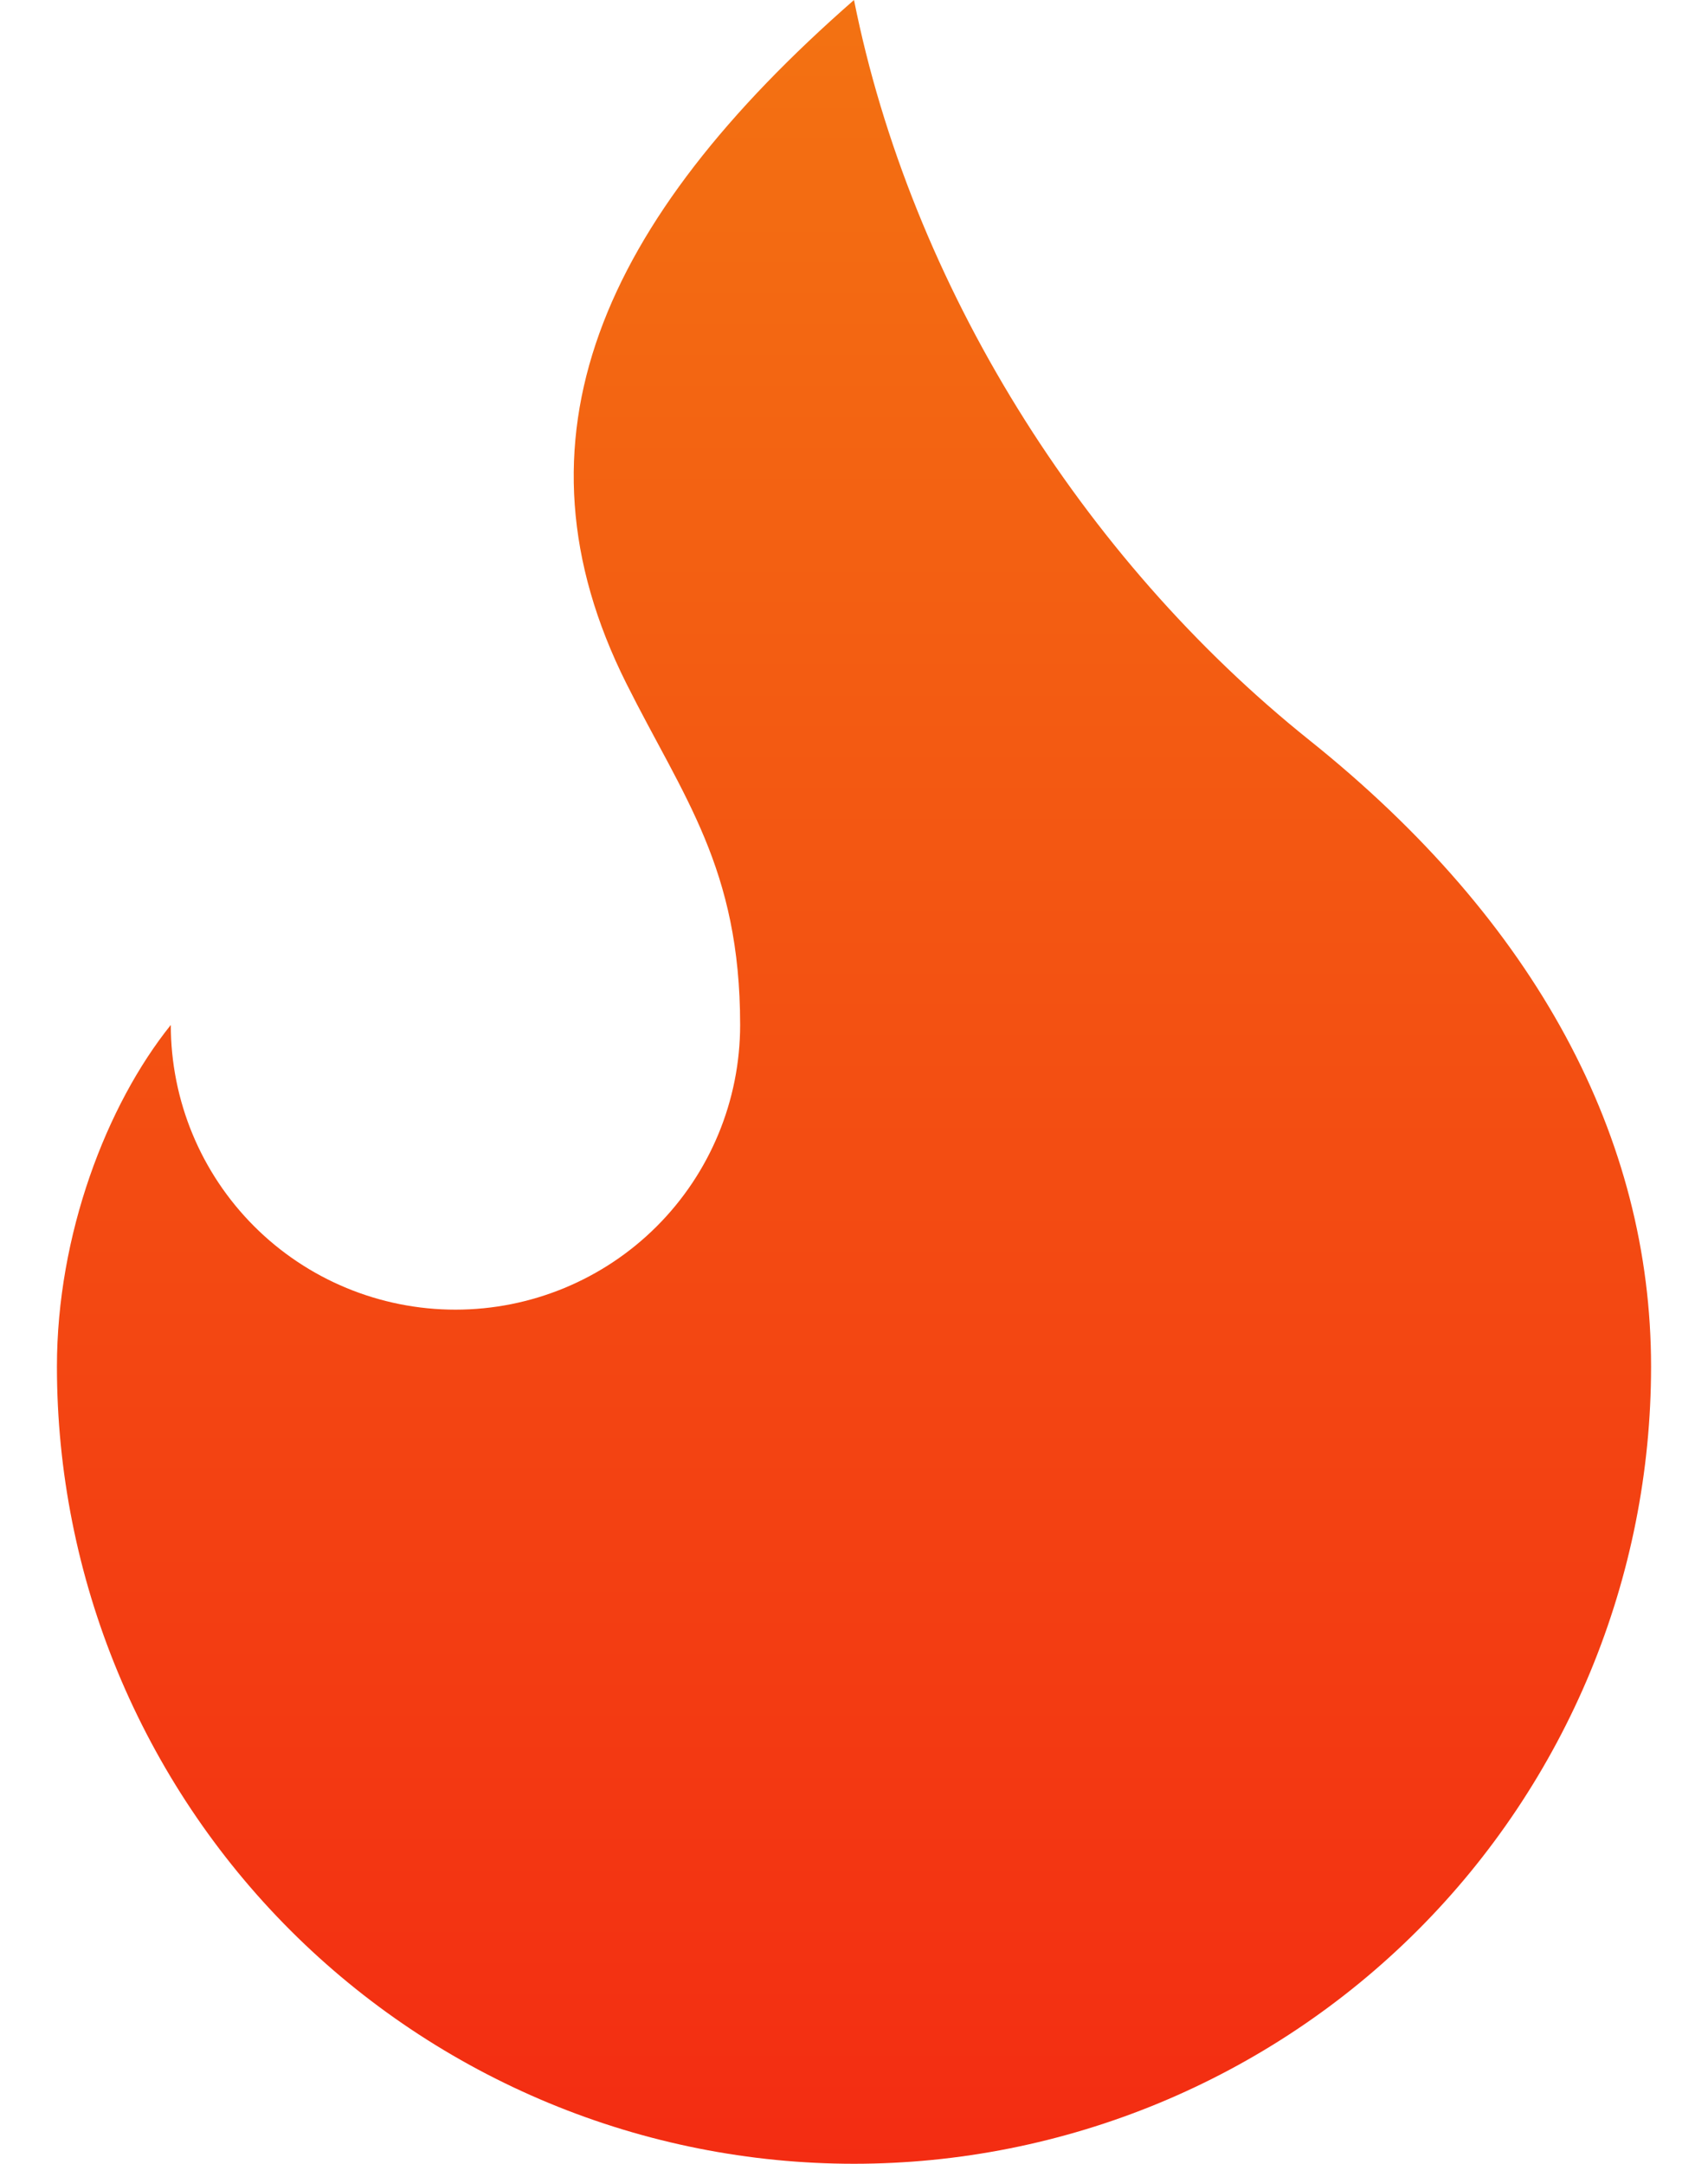 <svg width="15" height="19" viewBox="0 0 15 19" fill="none" xmlns="http://www.w3.org/2000/svg">
<path d="M4 11.5C4.663 11.5 5.299 11.237 5.768 10.768C6.237 10.299 6.5 9.663 6.5 9C6.5 7.62 6 7 5.5 6C4.428 3.857 5.276 1.946 7.5 0C8 2.5 9.5 4.9 11.5 6.5C13.5 8.1 14.5 10 14.5 12C14.5 12.919 14.319 13.829 13.967 14.679C13.615 15.528 13.1 16.3 12.45 16.95C11.8 17.6 11.028 18.115 10.179 18.467C9.329 18.819 8.419 19 7.5 19C6.581 19 5.67 18.819 4.821 18.467C3.972 18.115 3.2 17.6 2.55 16.95C1.9 16.3 1.385 15.528 1.033 14.679C0.681 13.829 0.5 12.919 0.5 12C0.5 10.847 0.933 9.706 1.5 9C1.5 9.663 1.763 10.299 2.232 10.768C2.701 11.237 3.337 11.5 4 11.5Z" fill="url(#paint0_linear_2287_5933)"/>
<defs>
<linearGradient id="paint0_linear_2287_5933" x1="7.5" y1="0" x2="7.5" y2="19" gradientUnits="userSpaceOnUse">
<stop stop-color="#F37212"/>
<stop offset="1" stop-color="#F32C12"/>
</linearGradient>
</defs>
</svg>
